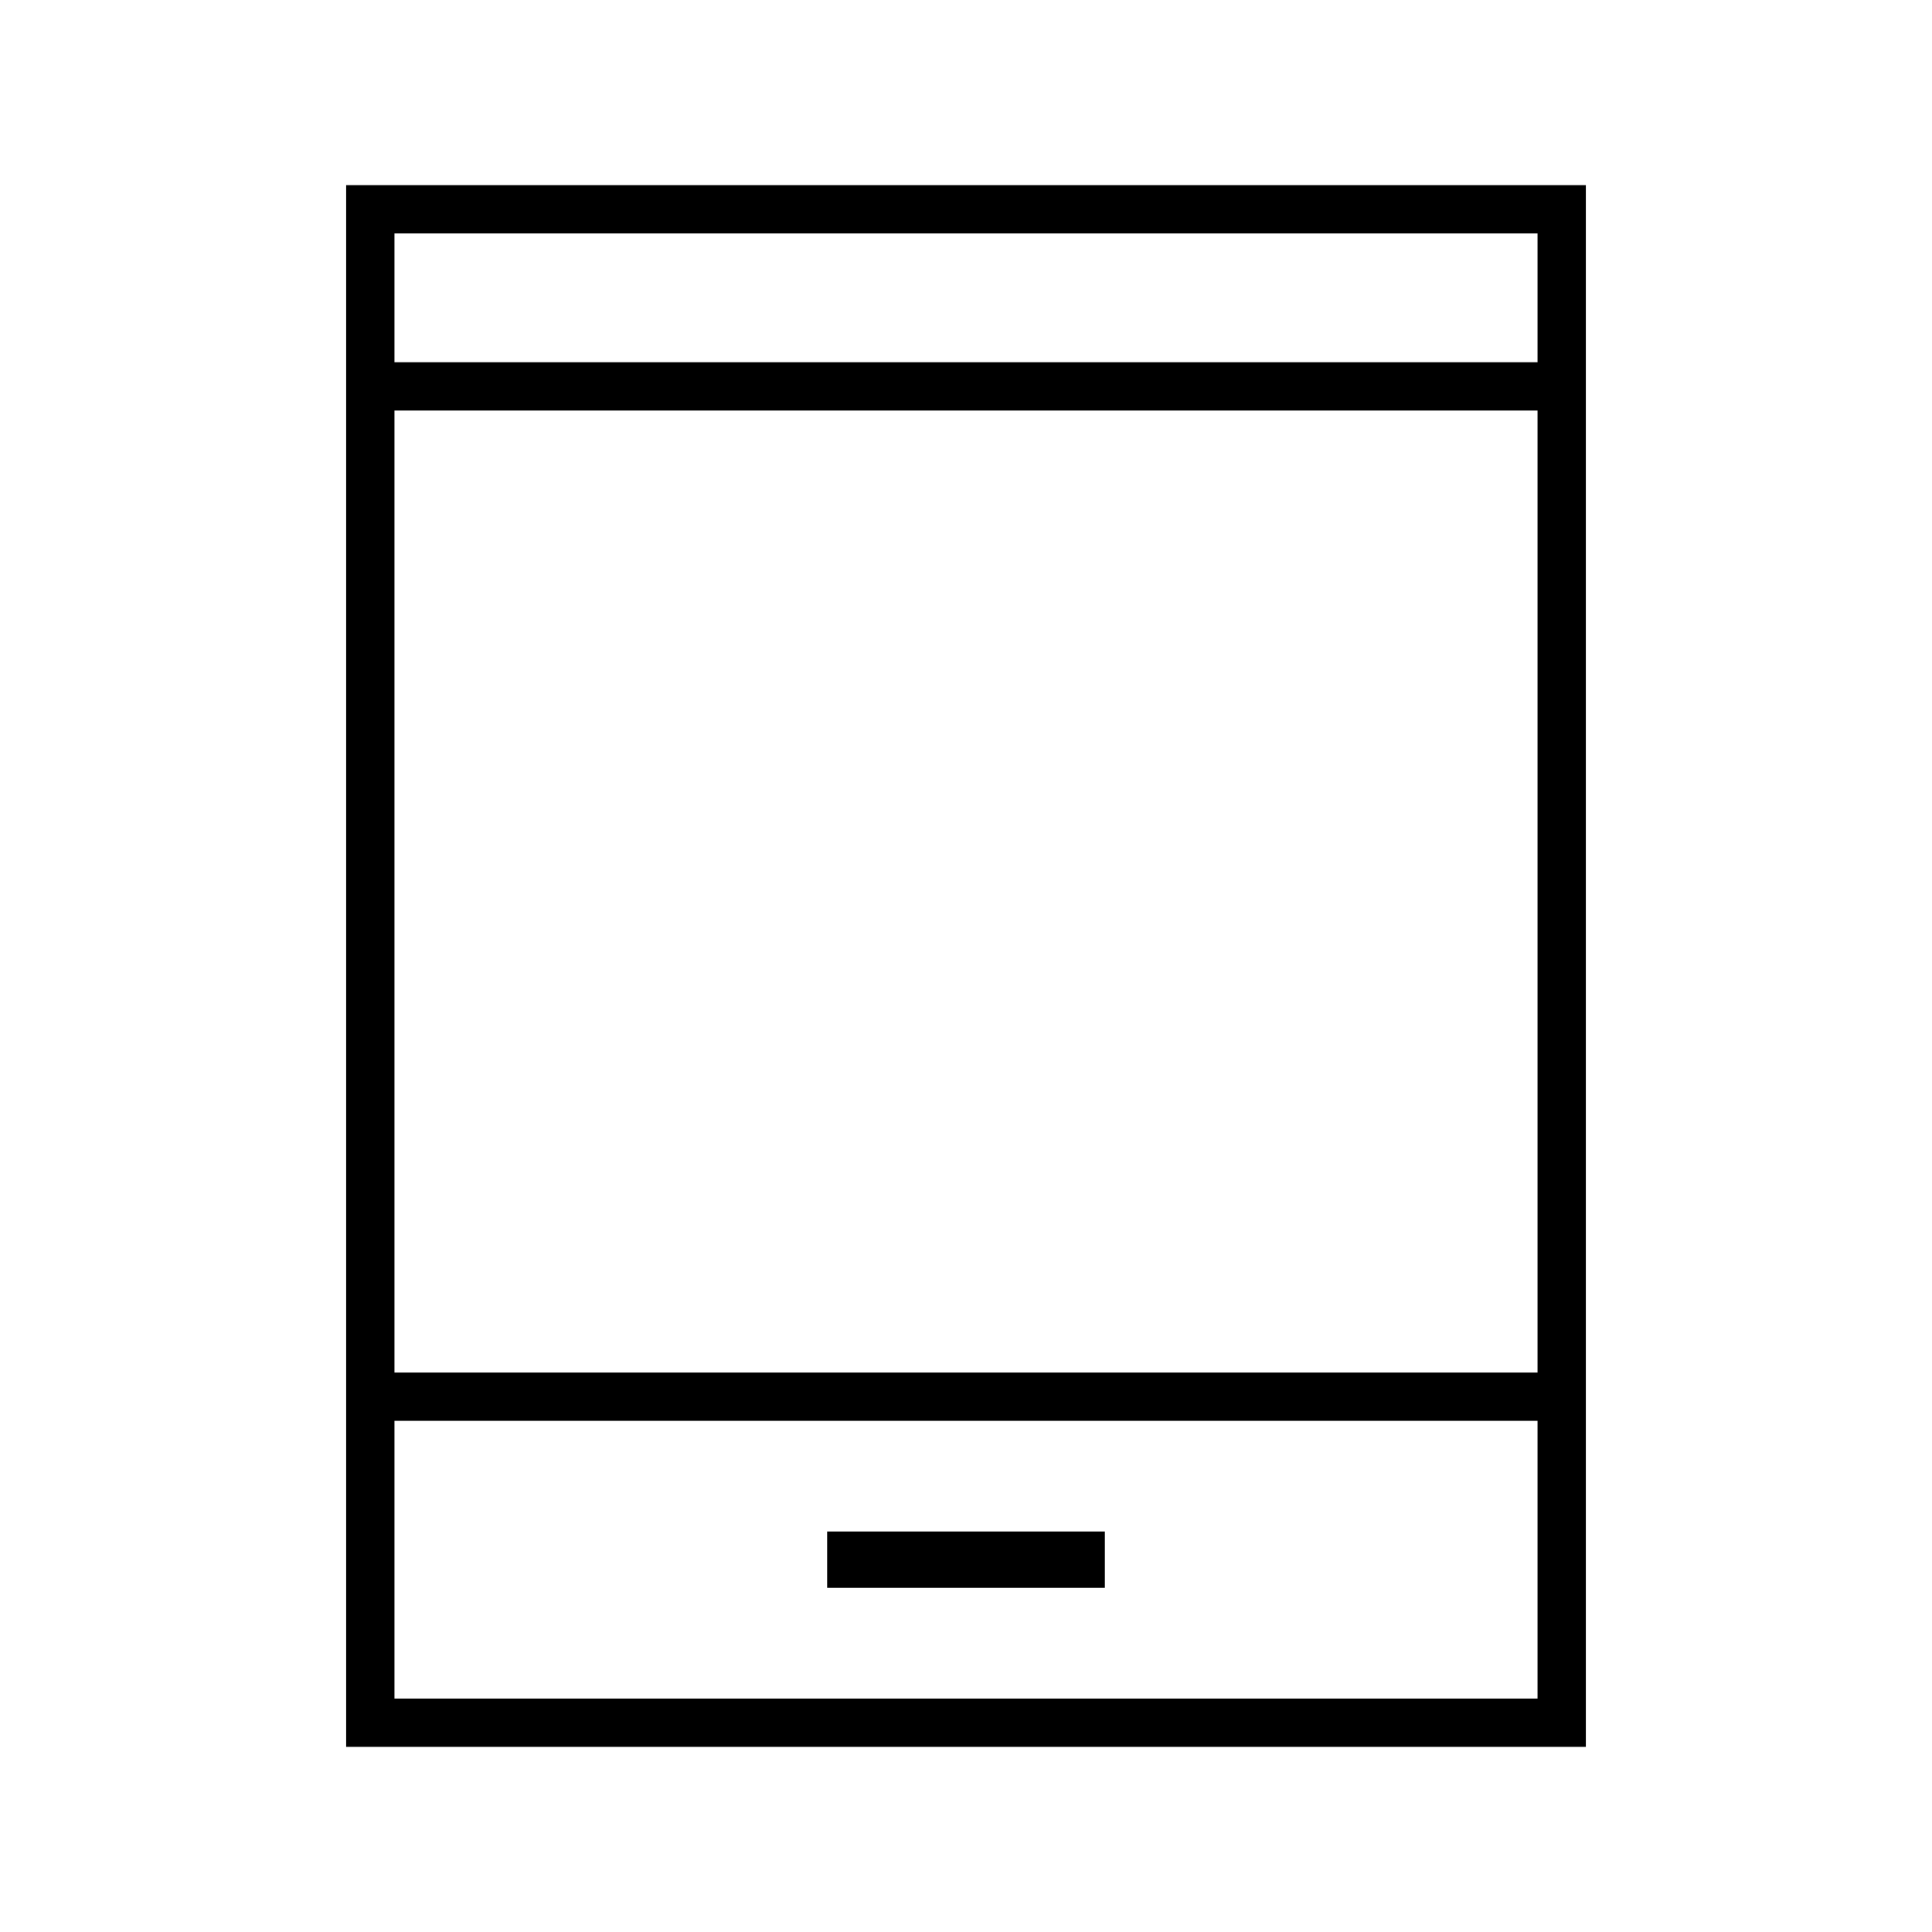 <svg xmlns="http://www.w3.org/2000/svg" height="40" width="40"><path d="M17.125 32.875H22.875V31.708H17.125ZM7.167 36.167V3.833H32.833V36.167ZM8.167 28.417H31.833V8.5H8.167ZM8.167 35.167H31.833V29.417H8.167ZM8.167 7.5H31.833V4.833H8.167ZM8.167 7.5V4.833V7.5ZM8.167 35.167V29.417V35.167Z"/></svg>